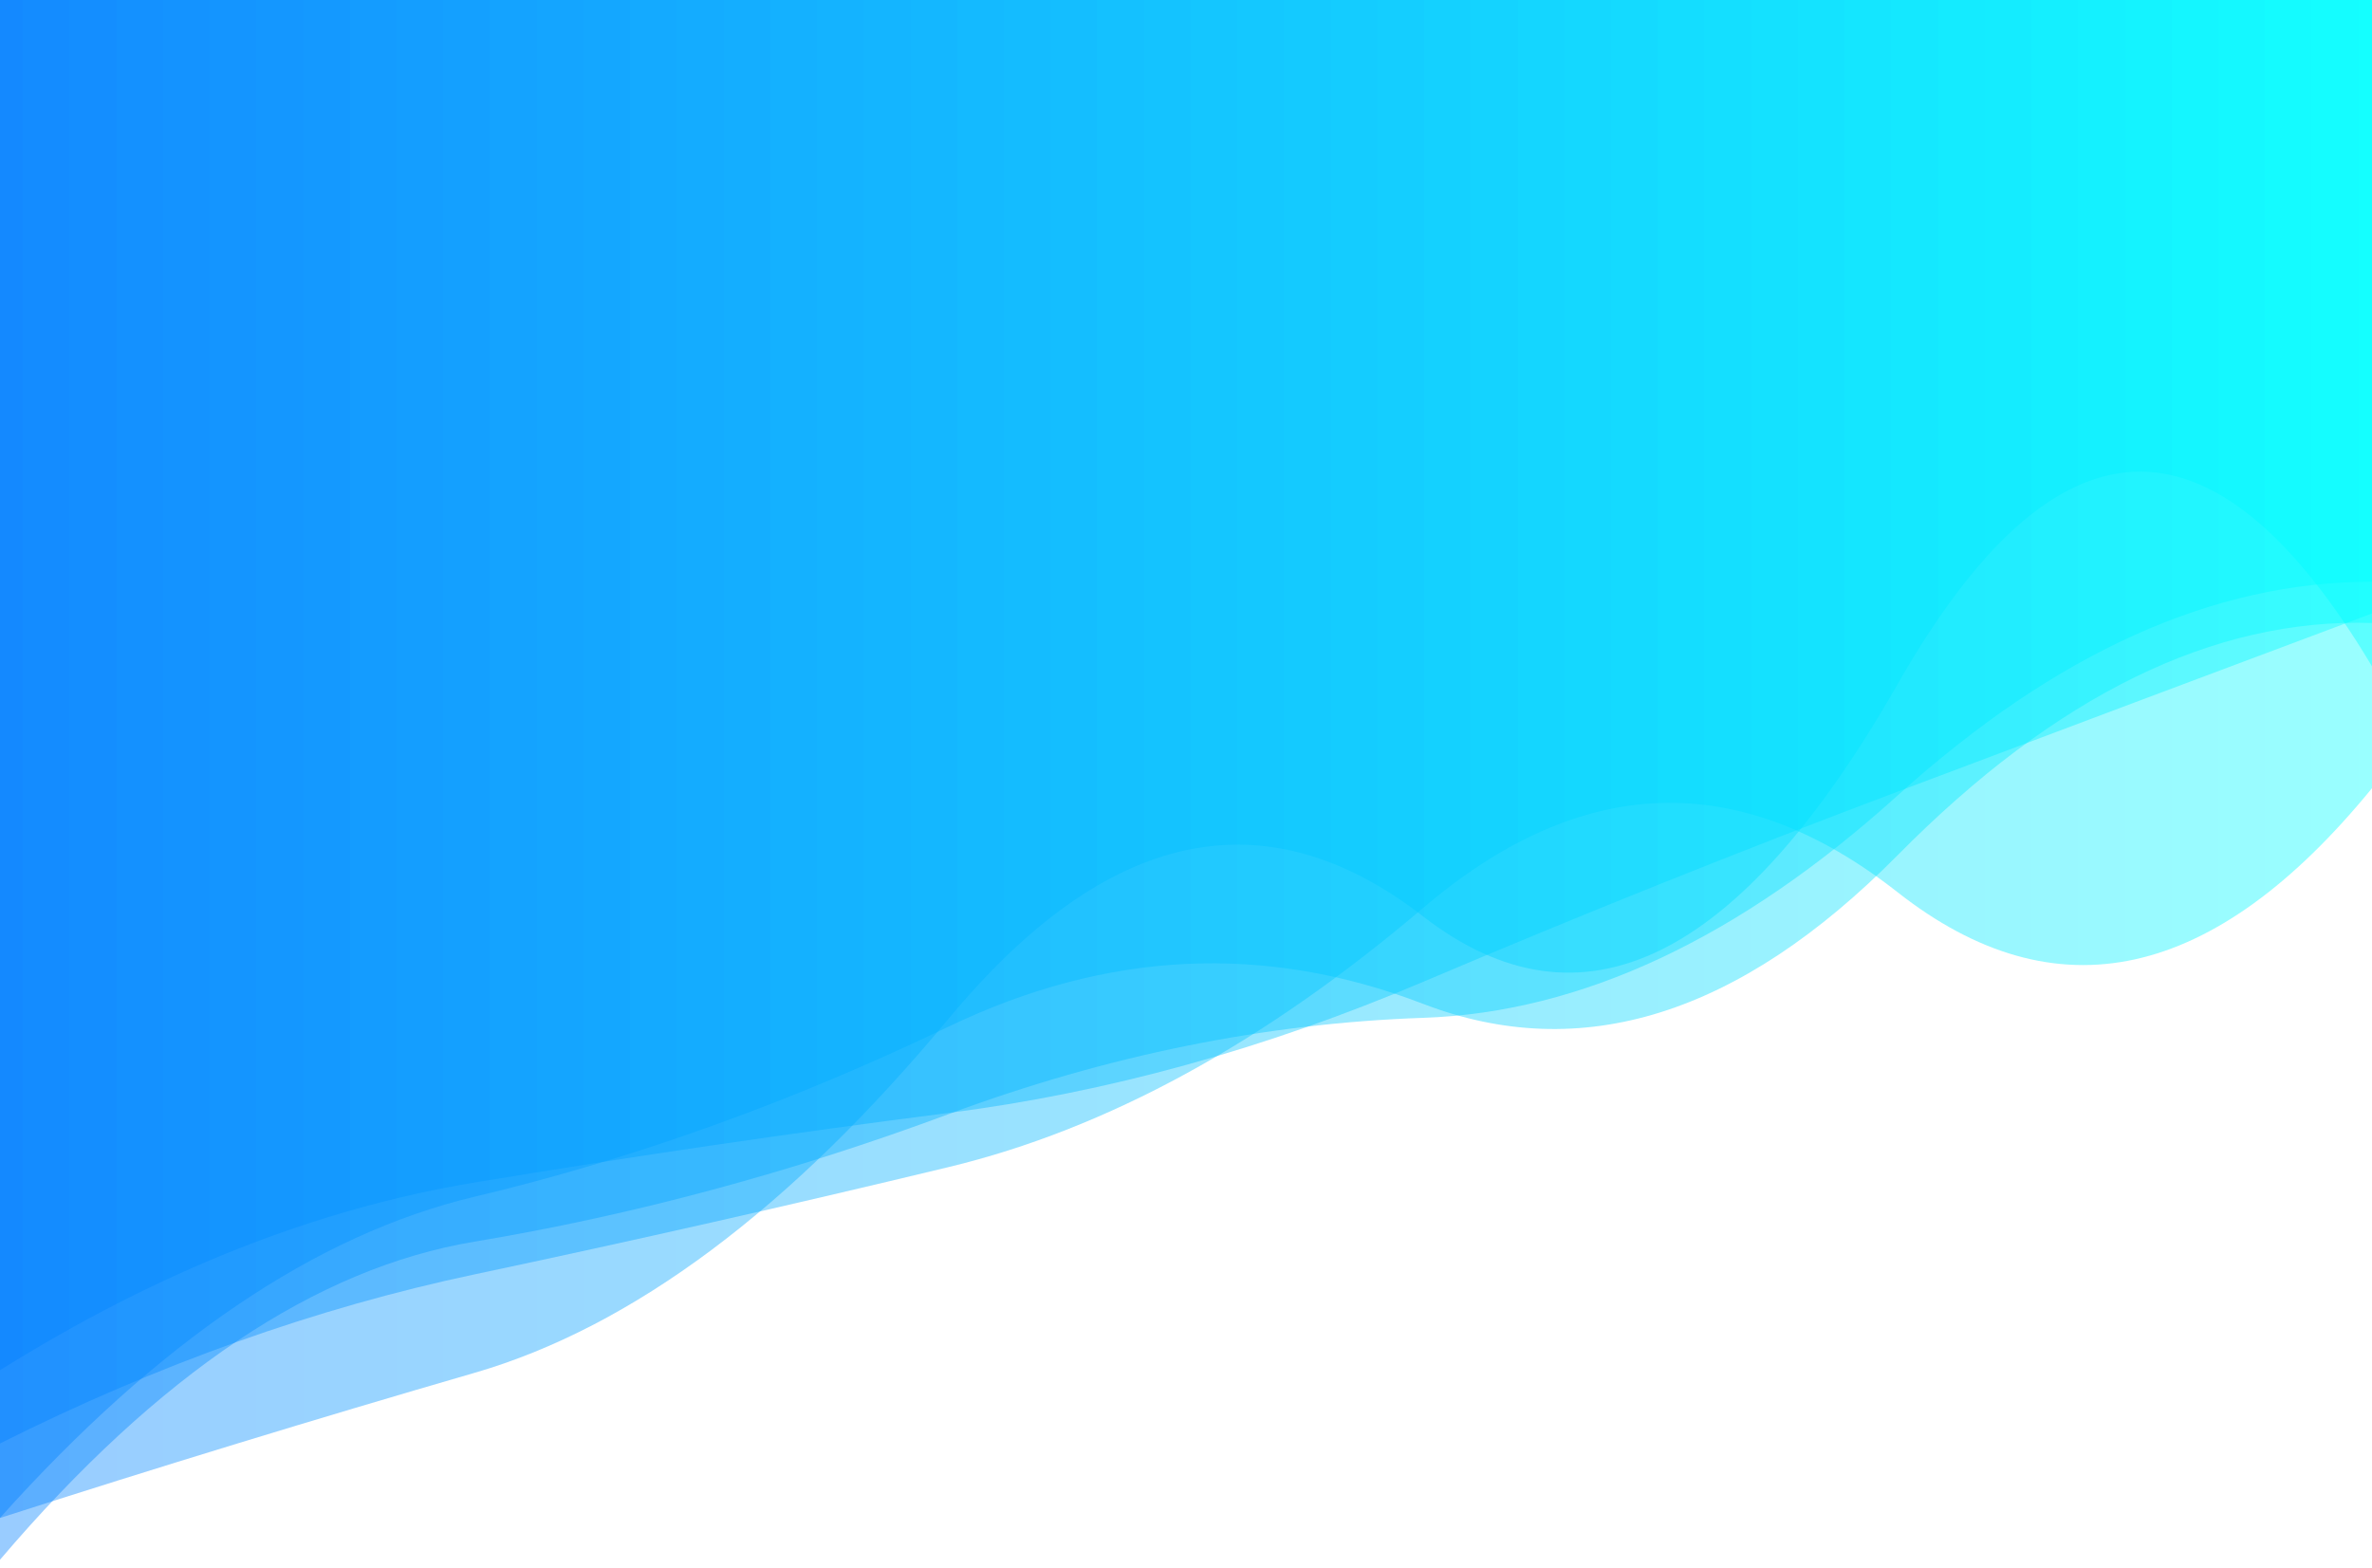 <?xml version="1.0" encoding="utf-8"?><svg xmlns="http://www.w3.org/2000/svg" xmlns:xlink="http://www.w3.org/1999/xlink" width="1366" height="903" preserveAspectRatio="xMidYMid" viewBox="0 0 1366 903" style="z-index:1;margin-right:-2px;display:block;background-color:rgb(241, 242, 243);animation-play-state:paused" ><g transform="translate(683,451.5) scale(1,1) translate(-683,-451.5)" style="transform:matrix(1, 0, 0, 1, 0, 0);animation-play-state:paused" ><linearGradient id="lg-0.03688077878927887" x1="0" x2="1" y1="0" y2="0" style="animation-play-state:paused" ><stop stop-color="#007fff" offset="0" style="animation-play-state:paused" ></stop>

  
<stop stop-color="#00ffff" offset="1" style="animation-play-state:paused" ></stop></linearGradient>
<path d="M 0 0 L 0 898.442 Q 136.6 737.992 273.2 715.224 T 546.4 641.72 T 819.6 586.296 T 1092.8 458.22 T 1366 335.115 L 1366 0 Z" fill="url(#lg-0.03688077878927887)" opacity="0.4" style="opacity:0.4;animation-play-state:paused" ></path>
<path d="M 0 0 L 0 874.343 Q 136.6 721.814 273.2 689.363 T 546.4 591.314 T 819.6 578.26 T 1092.8 492.628 T 1366 358.86 L 1366 0 Z" fill="url(#lg-0.03688077878927887)" opacity="0.4" style="opacity:0.4;animation-play-state:paused" ></path>
<path d="M 0 0 L 0 831.469 Q 136.6 762.999 273.2 734.084 T 546.4 672.234 T 819.6 522.959 T 1092.8 513.947 T 1366 454.016 L 1366 0 Z" fill="url(#lg-0.03688077878927887)" opacity="0.4" style="opacity:0.4;animation-play-state:paused" ></path>
<path d="M 0 0 L 0 874.376 Q 136.6 830.442 273.2 790.804 T 546.4 586.661 T 819.6 527.893 T 1092.8 394.072 T 1366 383.837 L 1366 0 Z" fill="url(#lg-0.03688077878927887)" opacity="0.4" style="opacity:0.4;animation-play-state:paused" ></path>
<path d="M 0 0 L 0 789.268 Q 136.6 703.824 273.2 681.165 T 546.4 641.049 T 819.6 565.54 T 1092.8 455.998 T 1366 353.352 L 1366 0 Z" fill="url(#lg-0.03688077878927887)" opacity="0.4" style="opacity:0.4;animation-play-state:paused" ></path></g></svg>
